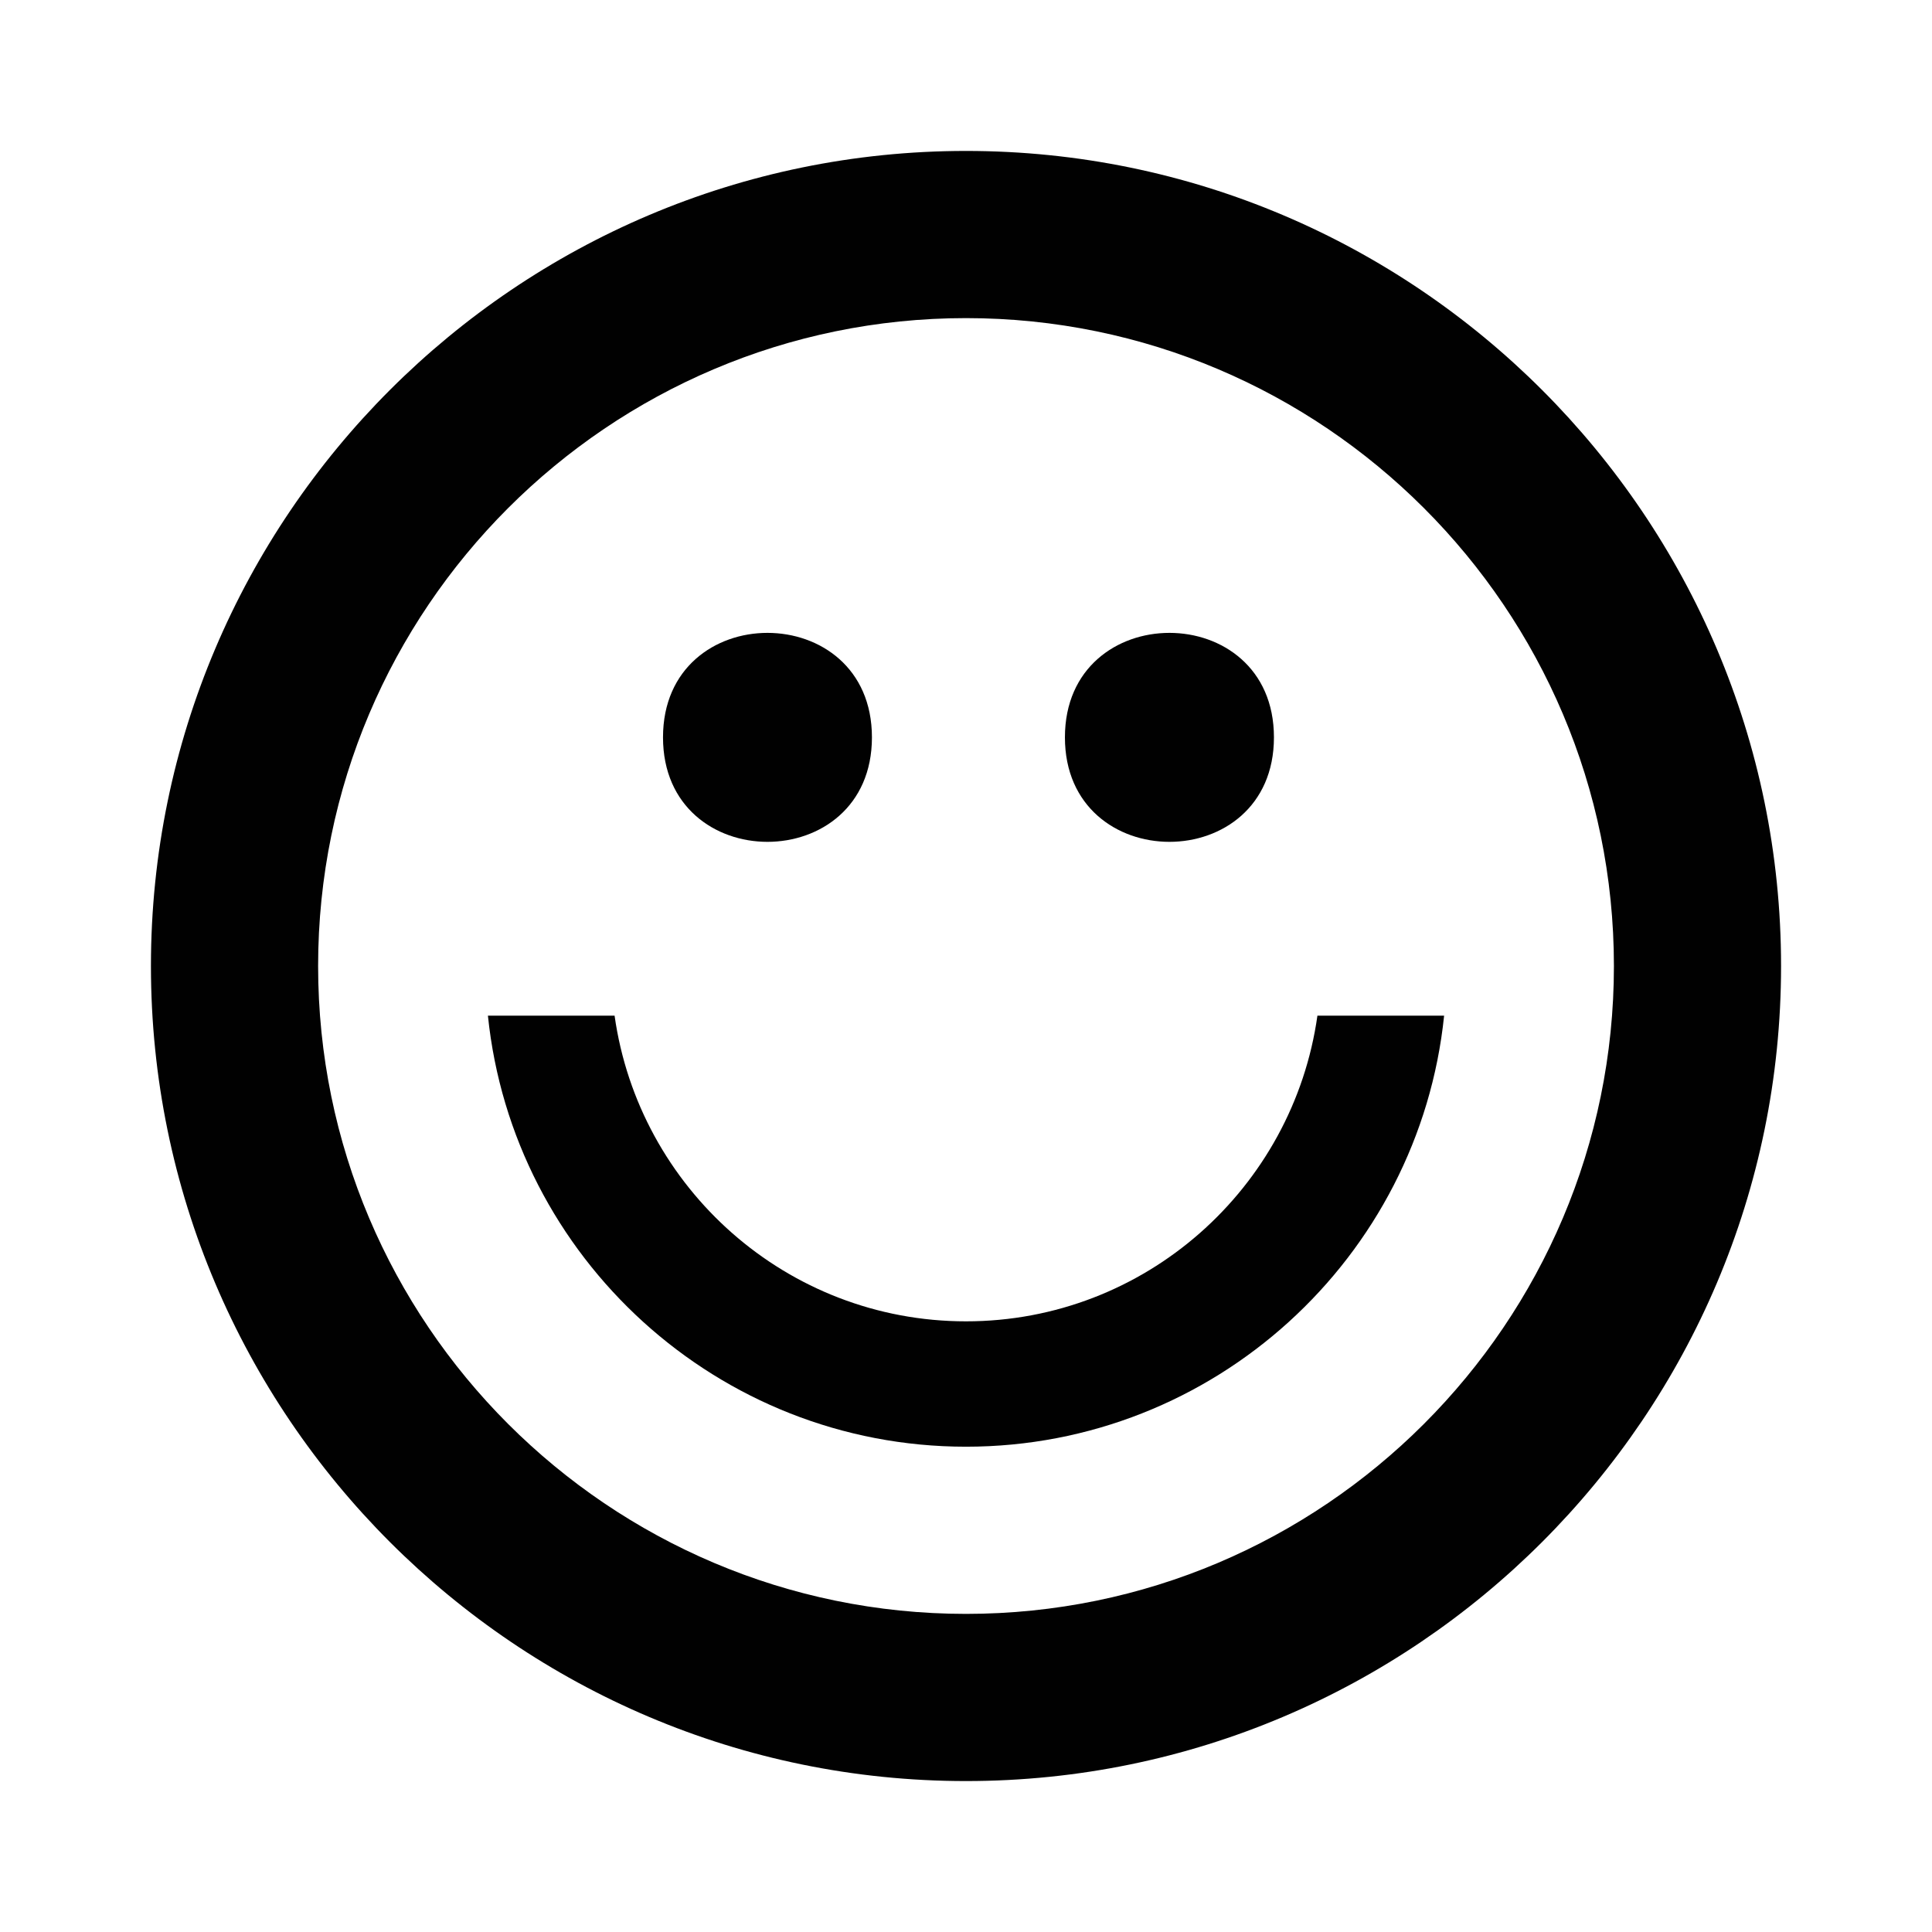 <?xml version="1.0" encoding="iso-8859-1"?>
<!-- Generator: Adobe Illustrator 15.0.0, SVG Export Plug-In . SVG Version: 6.00 Build 0)  -->
<!DOCTYPE svg PUBLIC "-//W3C//DTD SVG 1.1//EN" "http://www.w3.org/Graphics/SVG/1.1/DTD/svg11.dtd">
<svg version="1.1" id="Layer_1" xmlns="http://www.w3.org/2000/svg" xmlns:xlink="http://www.w3.org/1999/xlink" x="0px" y="0px"
	 width="64px" height="64px" viewBox="0 0 64 64" style="enable-background:new 0 0 64 64;" xml:space="preserve">
<g>
	<path style="fill:#010101;" d="M32,53.462c-11.835,0-21.462-9.627-21.462-21.462c0-11.832,9.627-21.462,21.462-21.462
		c11.836,0,21.463,9.628,21.463,21.462C53.463,43.835,43.836,53.462,32,53.462z M32,5C17.113,5,5,17.114,5,32
		c0,14.888,12.113,27,27,27s27-12.112,27-27C59,17.114,46.887,5,32,5z"/>
	<path style="fill:#010101;" d="M28.884,24.426c0,4.615-6.921,4.615-6.921,0S28.884,19.811,28.884,24.426"/>
	<path style="fill:#010101;" d="M42.201,24.426c0,4.615-6.924,4.615-6.924,0S42.201,19.811,42.201,24.426"/>
	<path style="fill:#010101;" d="M43.641,33.646C42.837,39.357,37.932,43.771,32,43.771s-10.836-4.413-11.641-10.125h-4.196
		c0.823,8.01,7.613,14.278,15.837,14.278c8.225,0,15.014-6.269,15.838-14.278H43.641z"/>
</g>
</svg>
